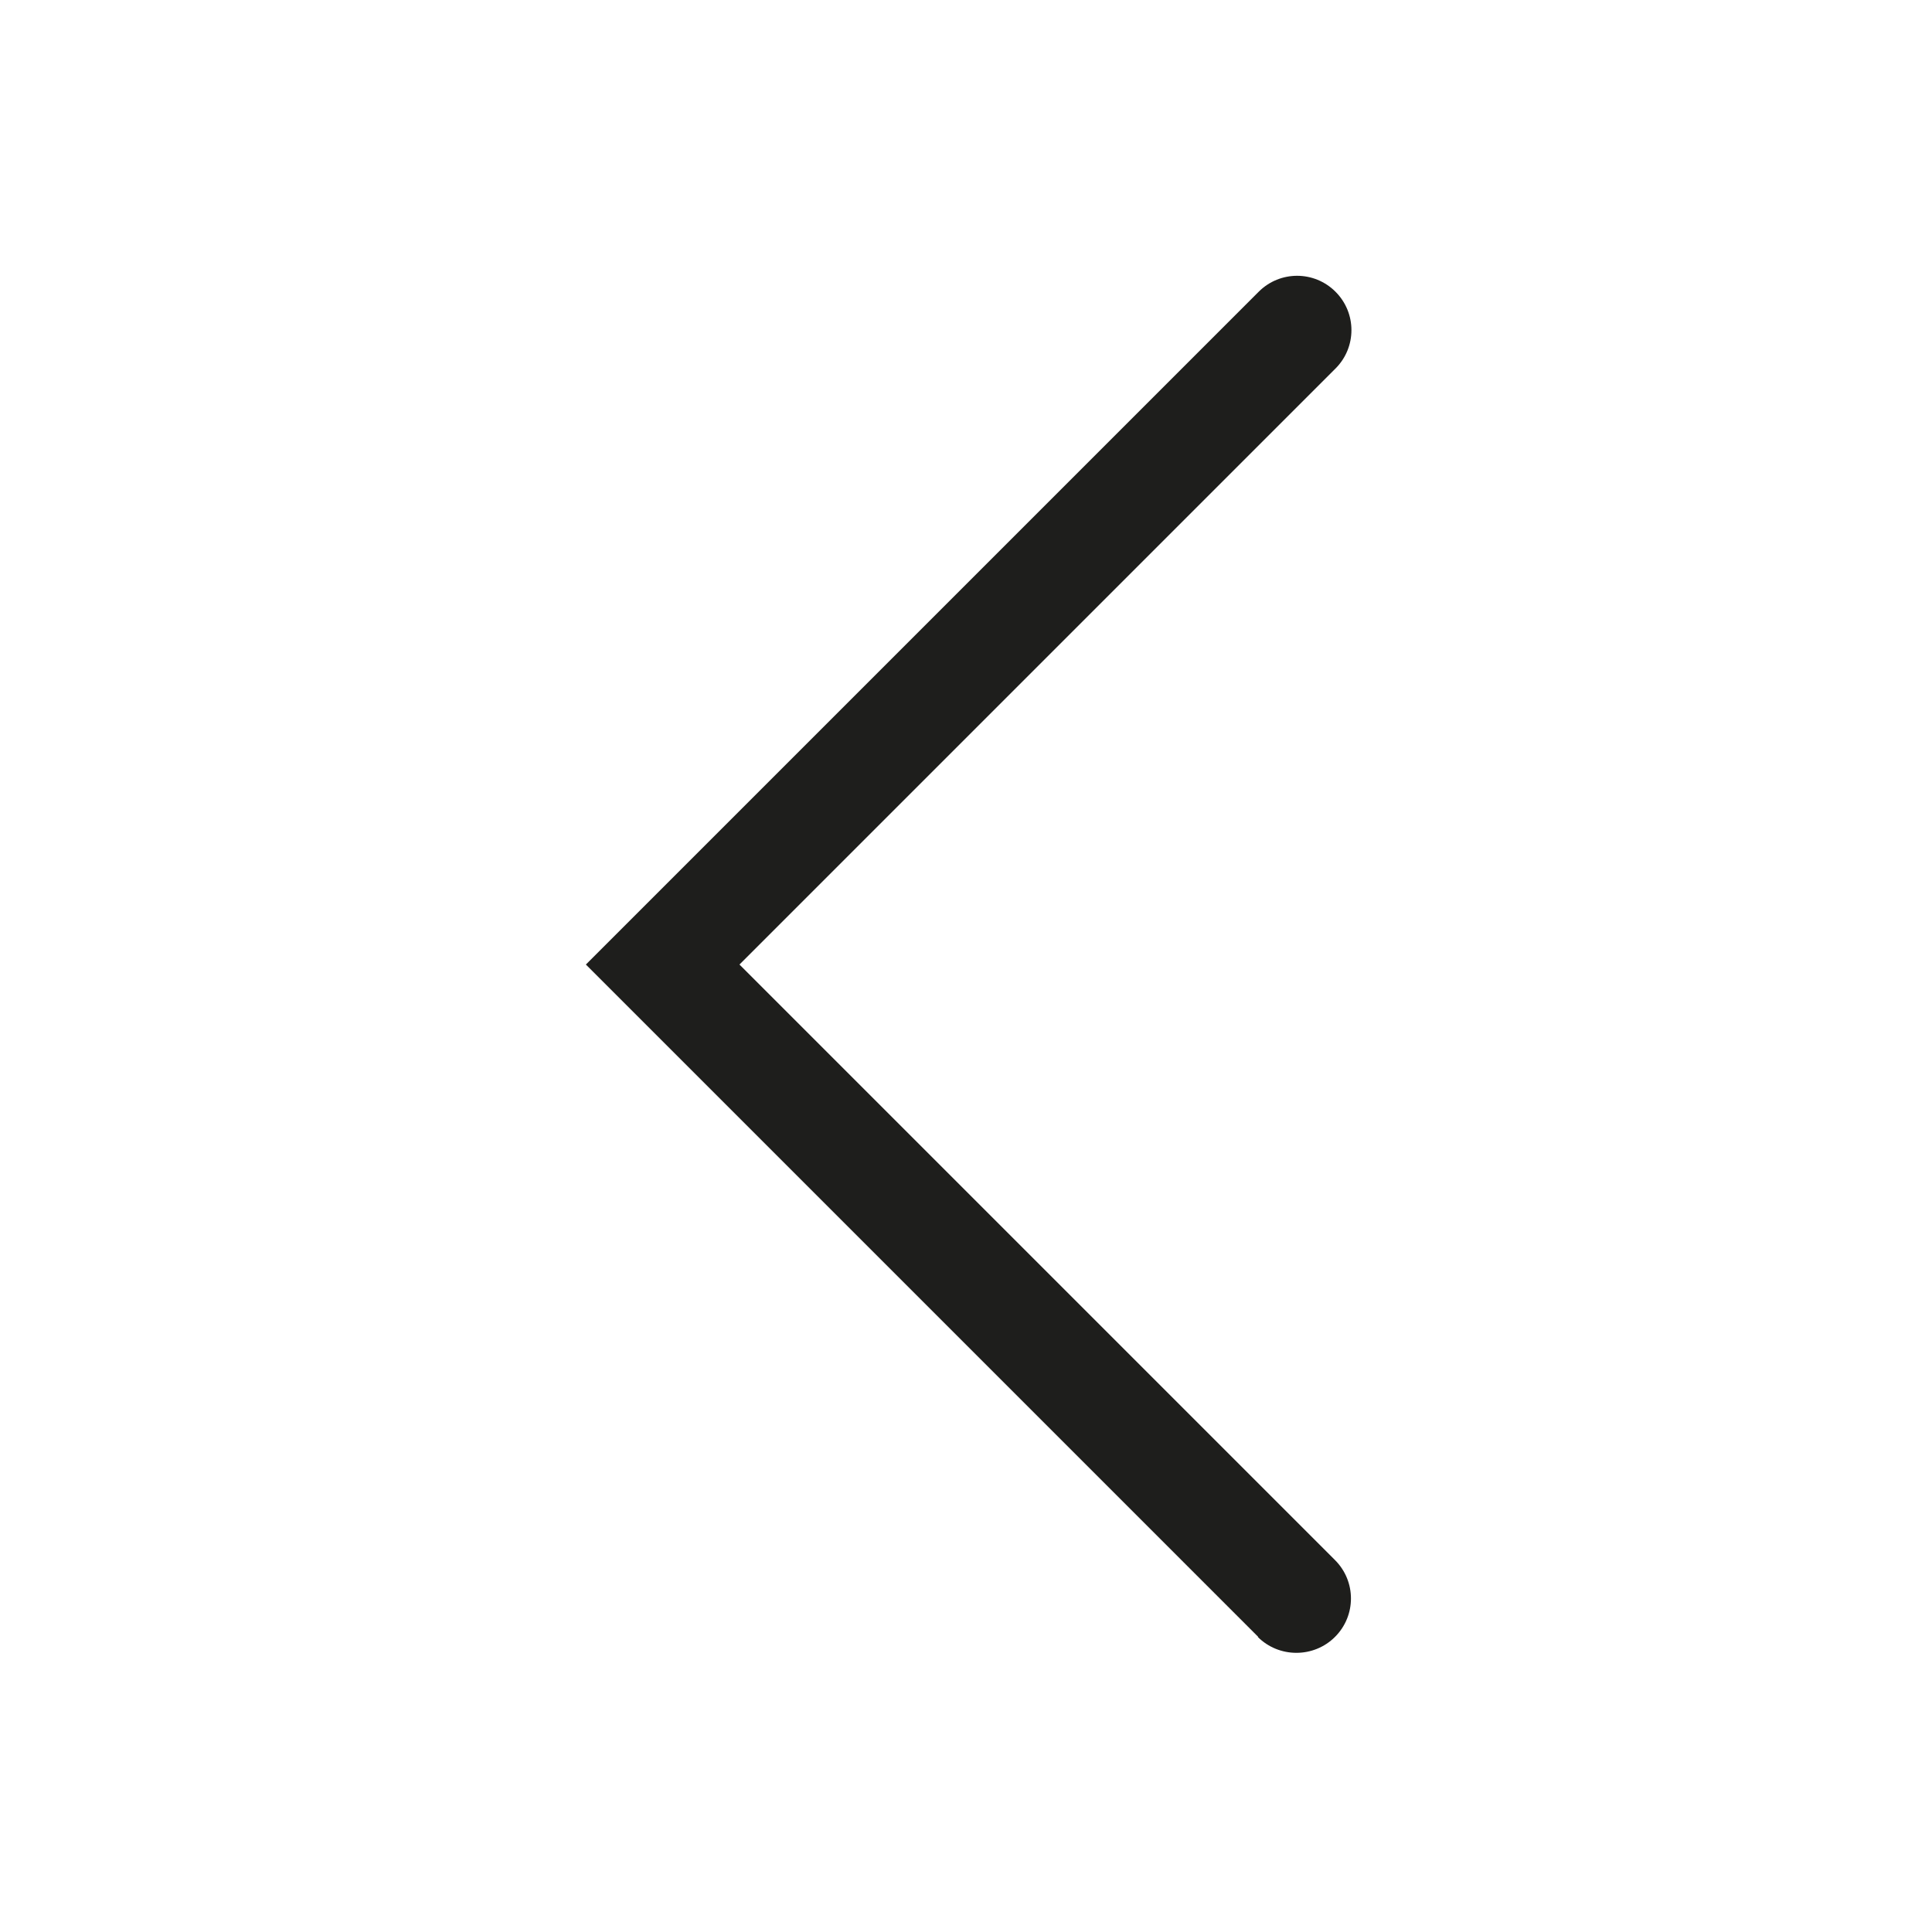 <?xml version="1.0" encoding="UTF-8"?>
<svg id="a" data-name="3219" xmlns="http://www.w3.org/2000/svg" viewBox="0 0 40 40">
  <path d="M26.05,33.89l-13.92-13.92,13.93-13.93c.44-.44,1.15-.44,1.59,0,.44.44.44,1.15,0,1.59l-12.34,12.34,12.33,12.33c.44.44.44,1.15,0,1.59-.22.22-.51.33-.8.33s-.58-.11-.8-.33Z" fill="#1e1e1c"/>
</svg>